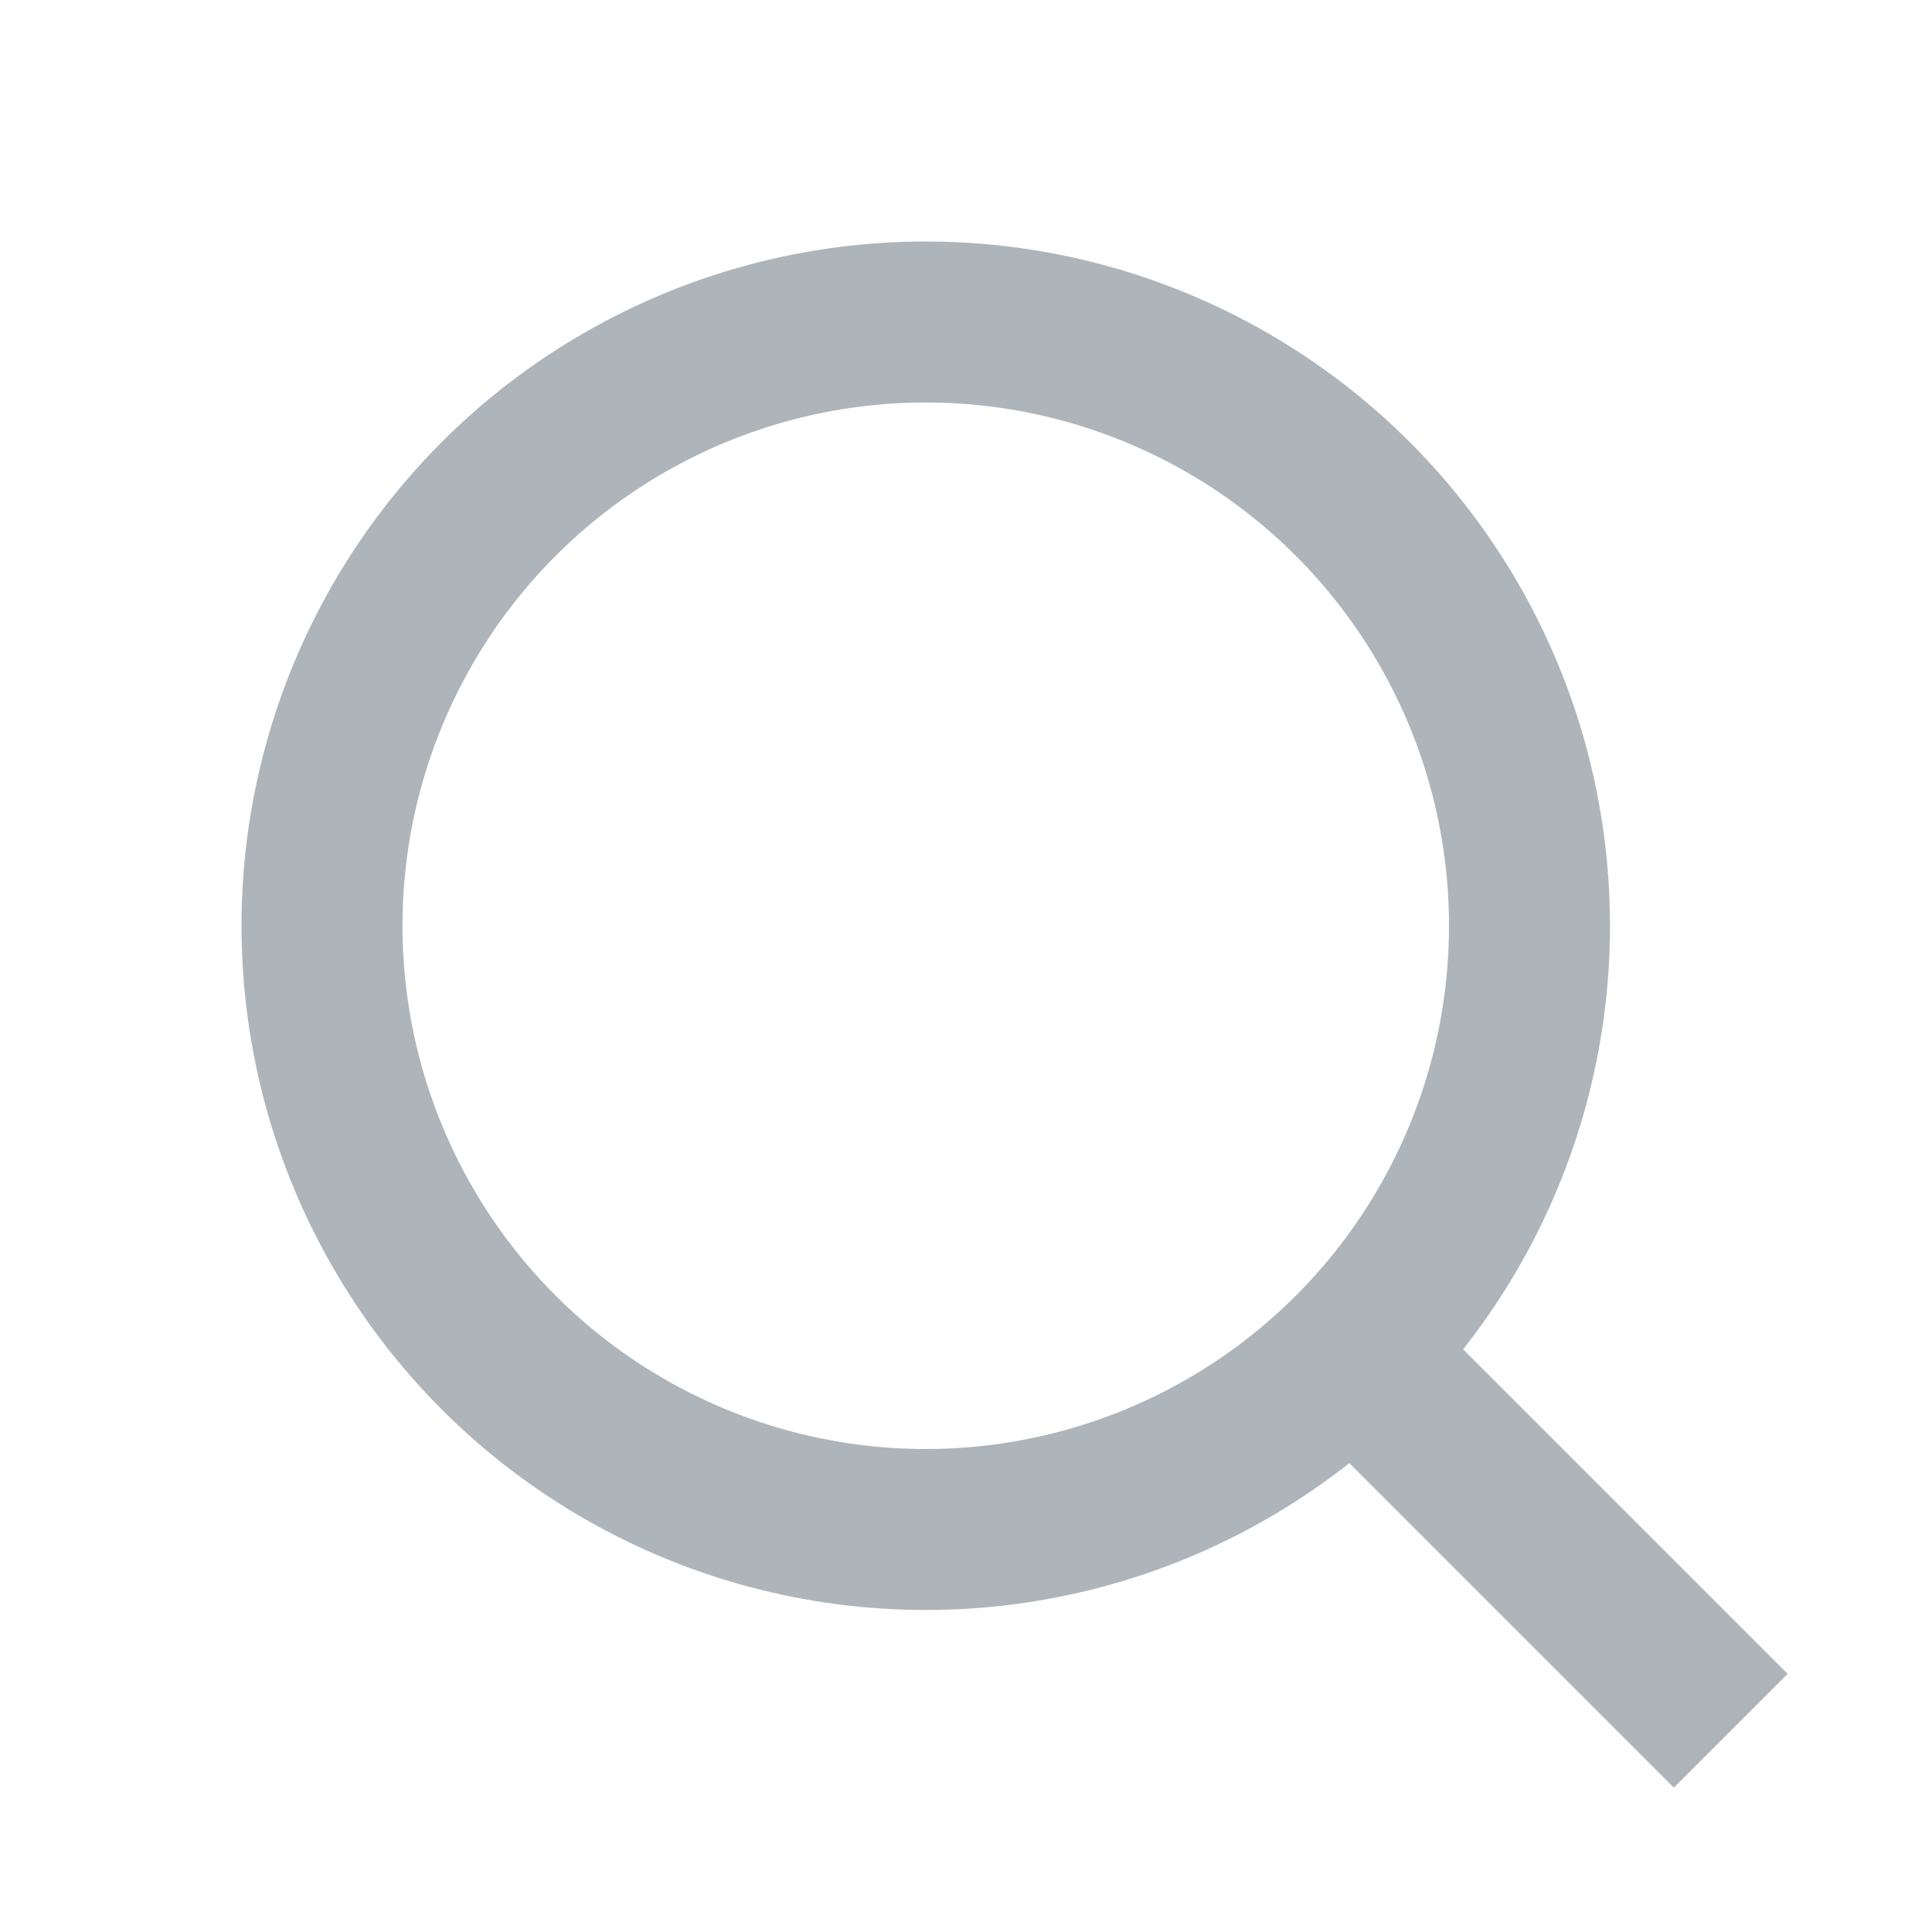 <svg width="24" height="24" viewBox="0 0 24 24" fill="none" xmlns="http://www.w3.org/2000/svg">
<circle cx="11.5" cy="11.5" r="7.5" stroke="#AEB5BA" stroke-width="2"/>
<path d="M17 17L21.5 21.5" stroke="#AEB5BA" stroke-width="2"/>
</svg>
